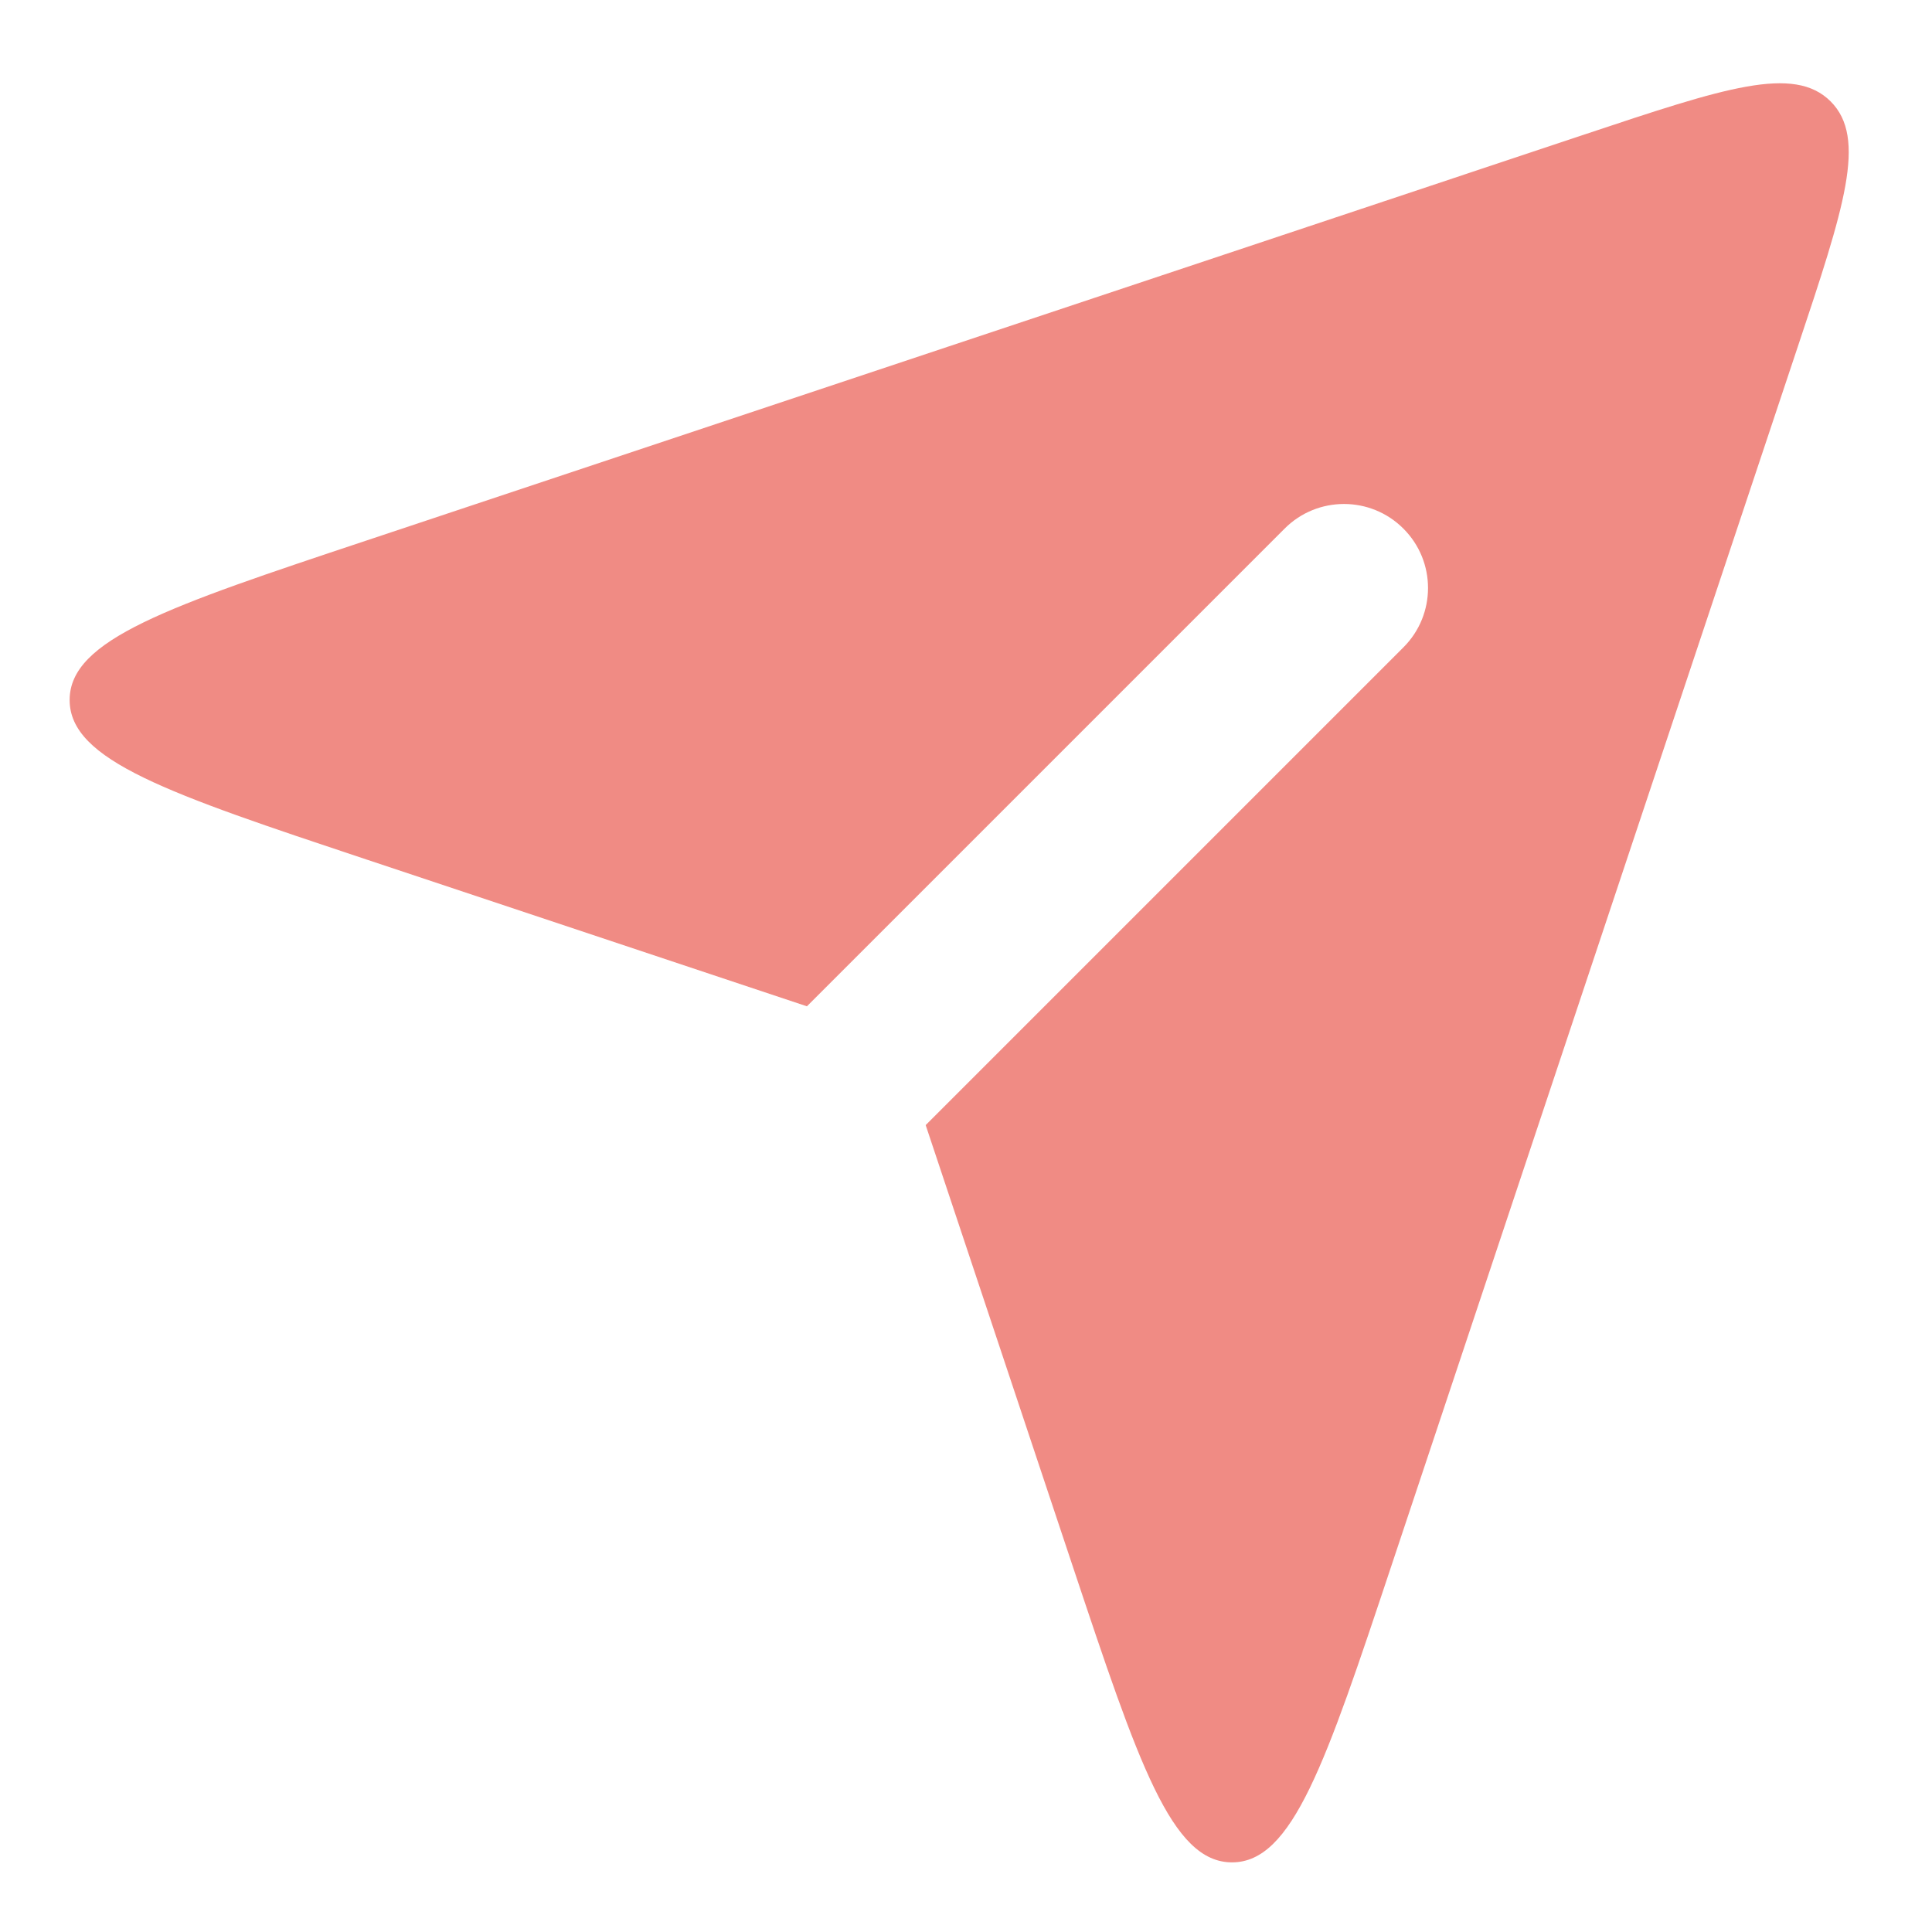 <svg width="23" height="23" viewBox="0 0 23 23" fill="none" xmlns="http://www.w3.org/2000/svg">
<path fill-rule="evenodd" clip-rule="evenodd" d="M9.606 11.98L4.359 10.231C2.005 9.446 0.829 9.054 0.829 8.333C0.829 7.613 2.005 7.22 4.359 6.436L18.872 1.598C20.528 1.046 21.355 0.77 21.793 1.207C22.23 1.644 21.954 2.472 21.402 4.128L16.564 18.641C15.78 20.994 15.387 22.171 14.667 22.171C13.946 22.171 13.554 20.994 12.769 18.641L11.02 13.394L16.707 7.707C17.098 7.317 17.098 6.683 16.707 6.293C16.317 5.902 15.683 5.902 15.293 6.293L9.606 11.98Z" fill="#F08B84"/>
</svg>
